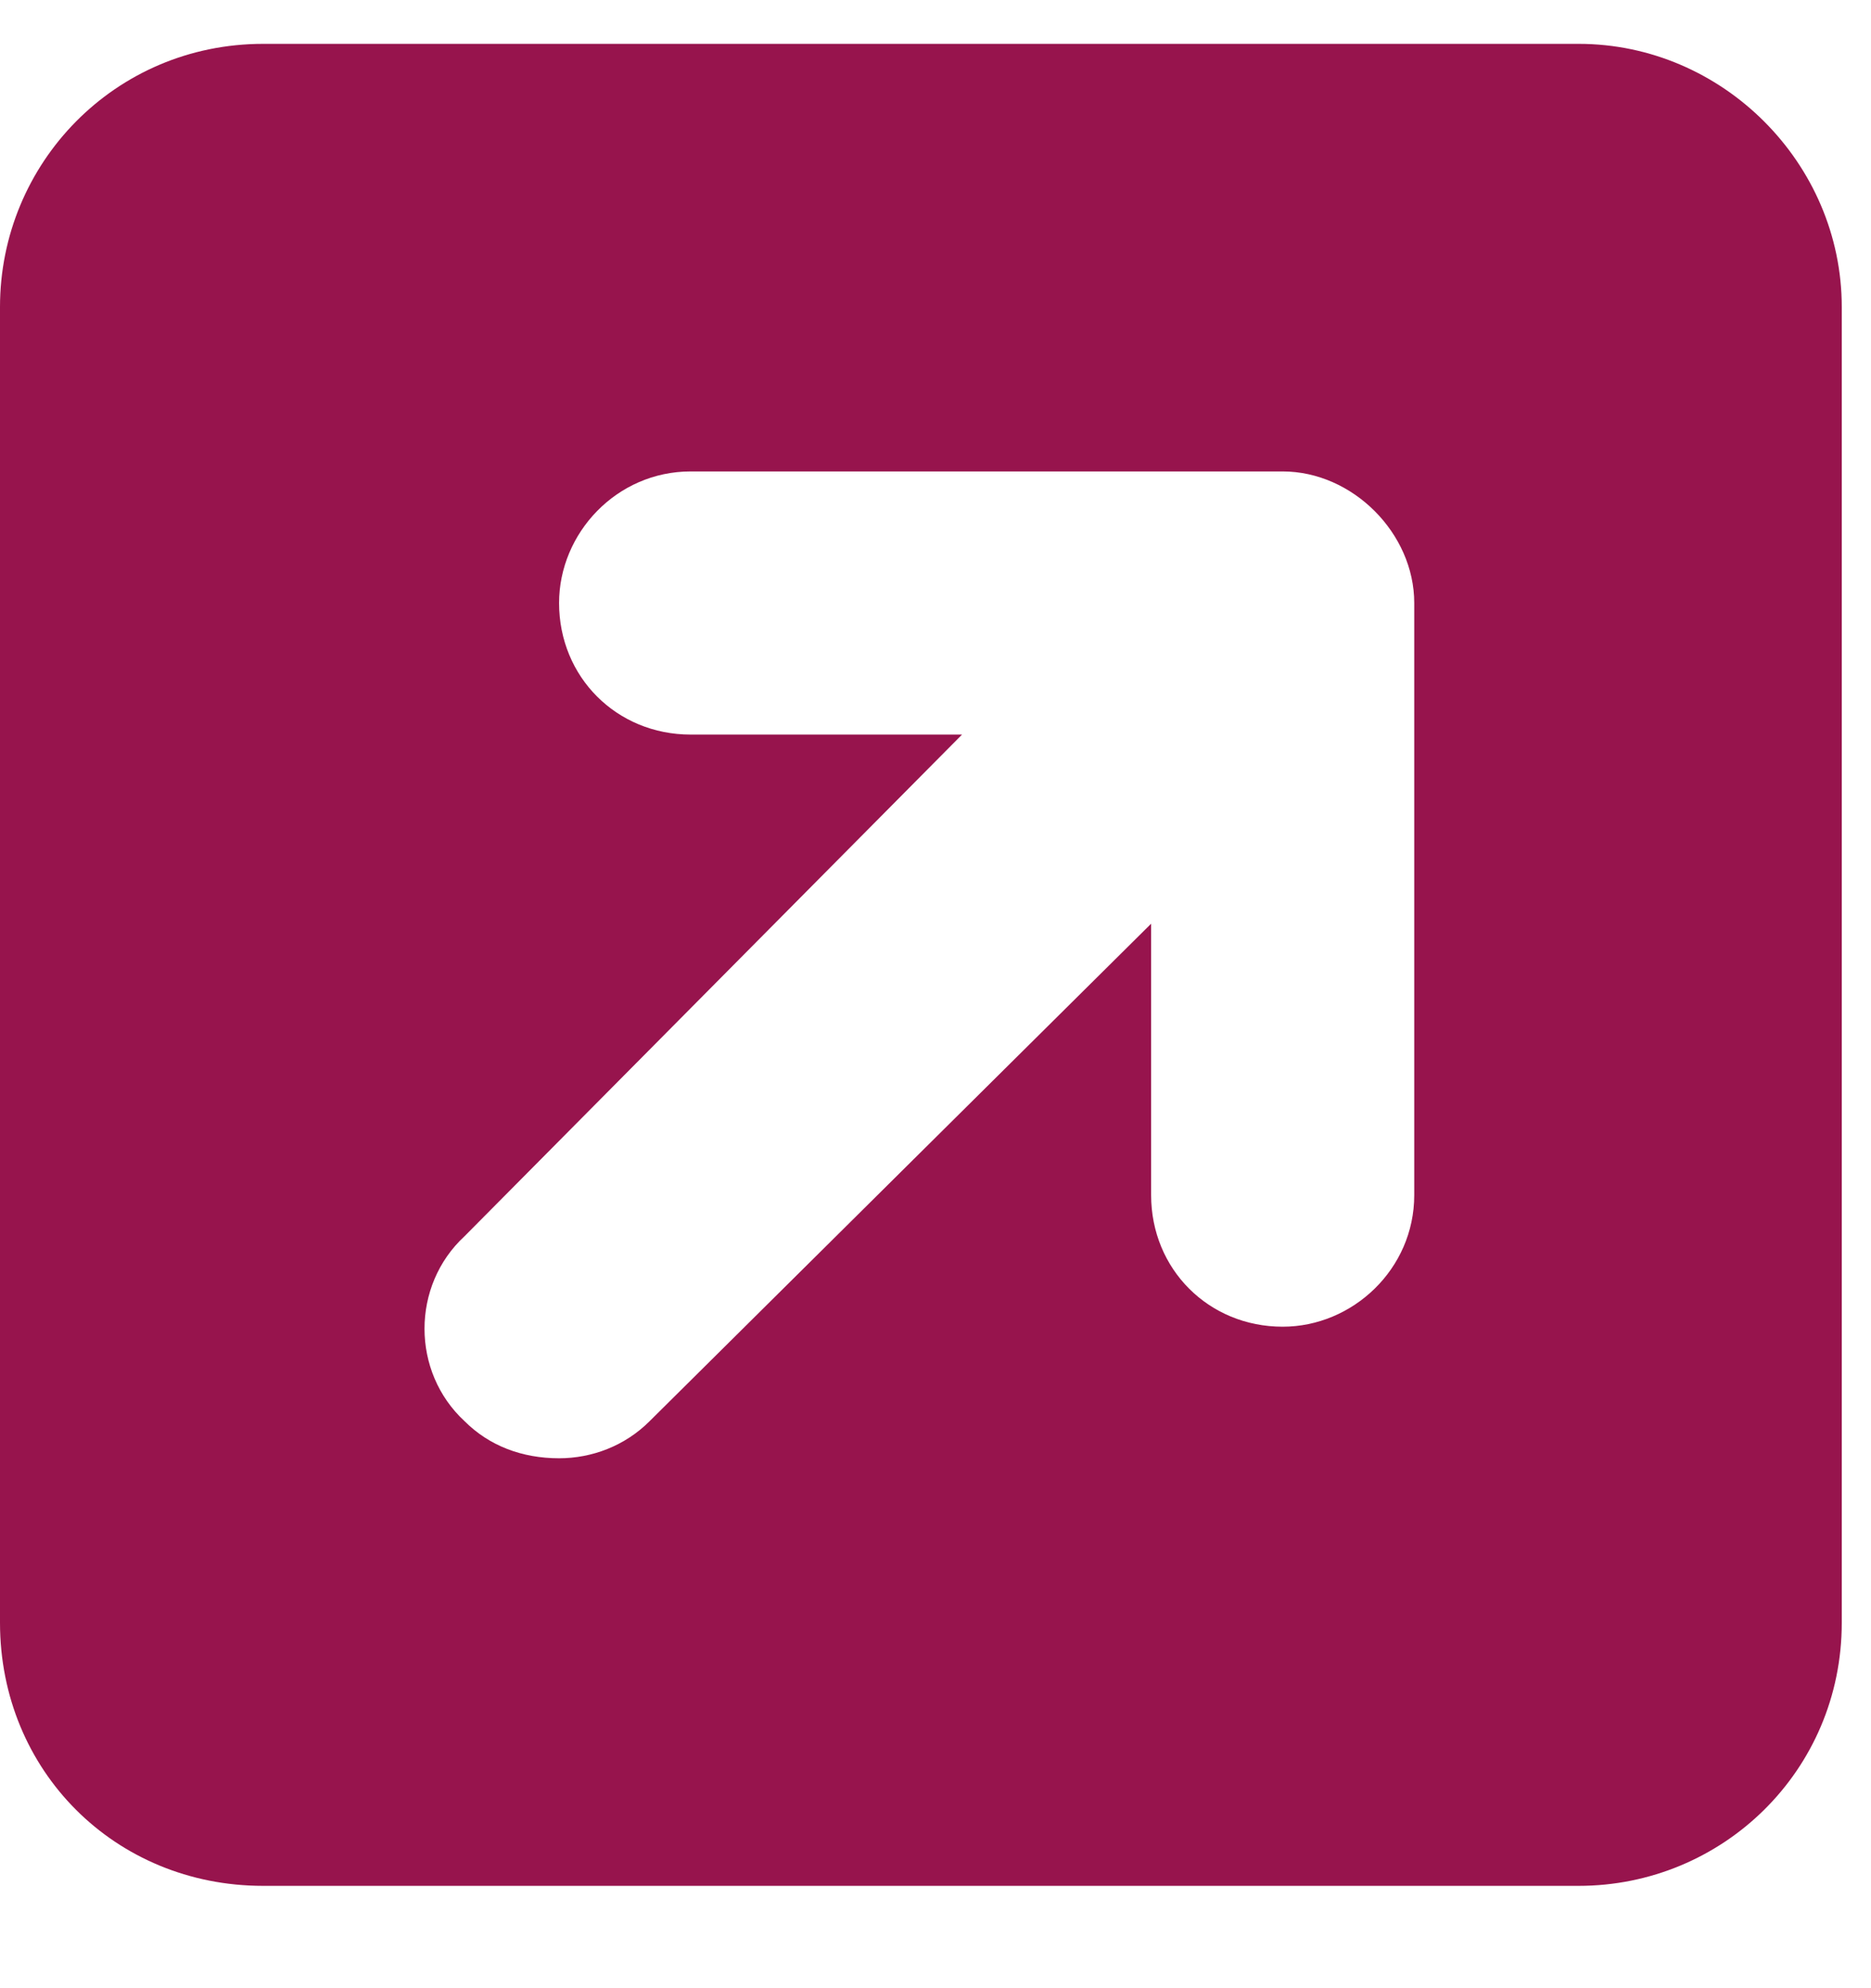 <svg width="16" height="17" viewBox="0 0 16 17" fill="none" xmlns="http://www.w3.org/2000/svg">
<path d="M13.5 0.375H2.25C0.984 0.375 0 1.395 0 2.625V13.875C0 15.141 0.984 16.125 2.25 16.125H13.5C14.73 16.125 15.75 15.141 15.75 13.875V2.625C15.75 1.395 14.73 0.375 13.5 0.375ZM12.094 10.219C12.094 10.852 11.566 11.344 10.969 11.344C10.336 11.344 9.844 10.852 9.844 10.219V7.898L5.555 12.152C5.344 12.363 5.062 12.469 4.781 12.469C4.465 12.469 4.184 12.363 3.973 12.152C3.516 11.73 3.516 10.992 3.973 10.57L8.227 6.281H5.906C5.273 6.281 4.781 5.789 4.781 5.156C4.781 4.559 5.273 4.031 5.906 4.031H10.969C11.566 4.031 12.094 4.559 12.094 5.156V10.219Z" fill="#97144D"/>
</svg>
